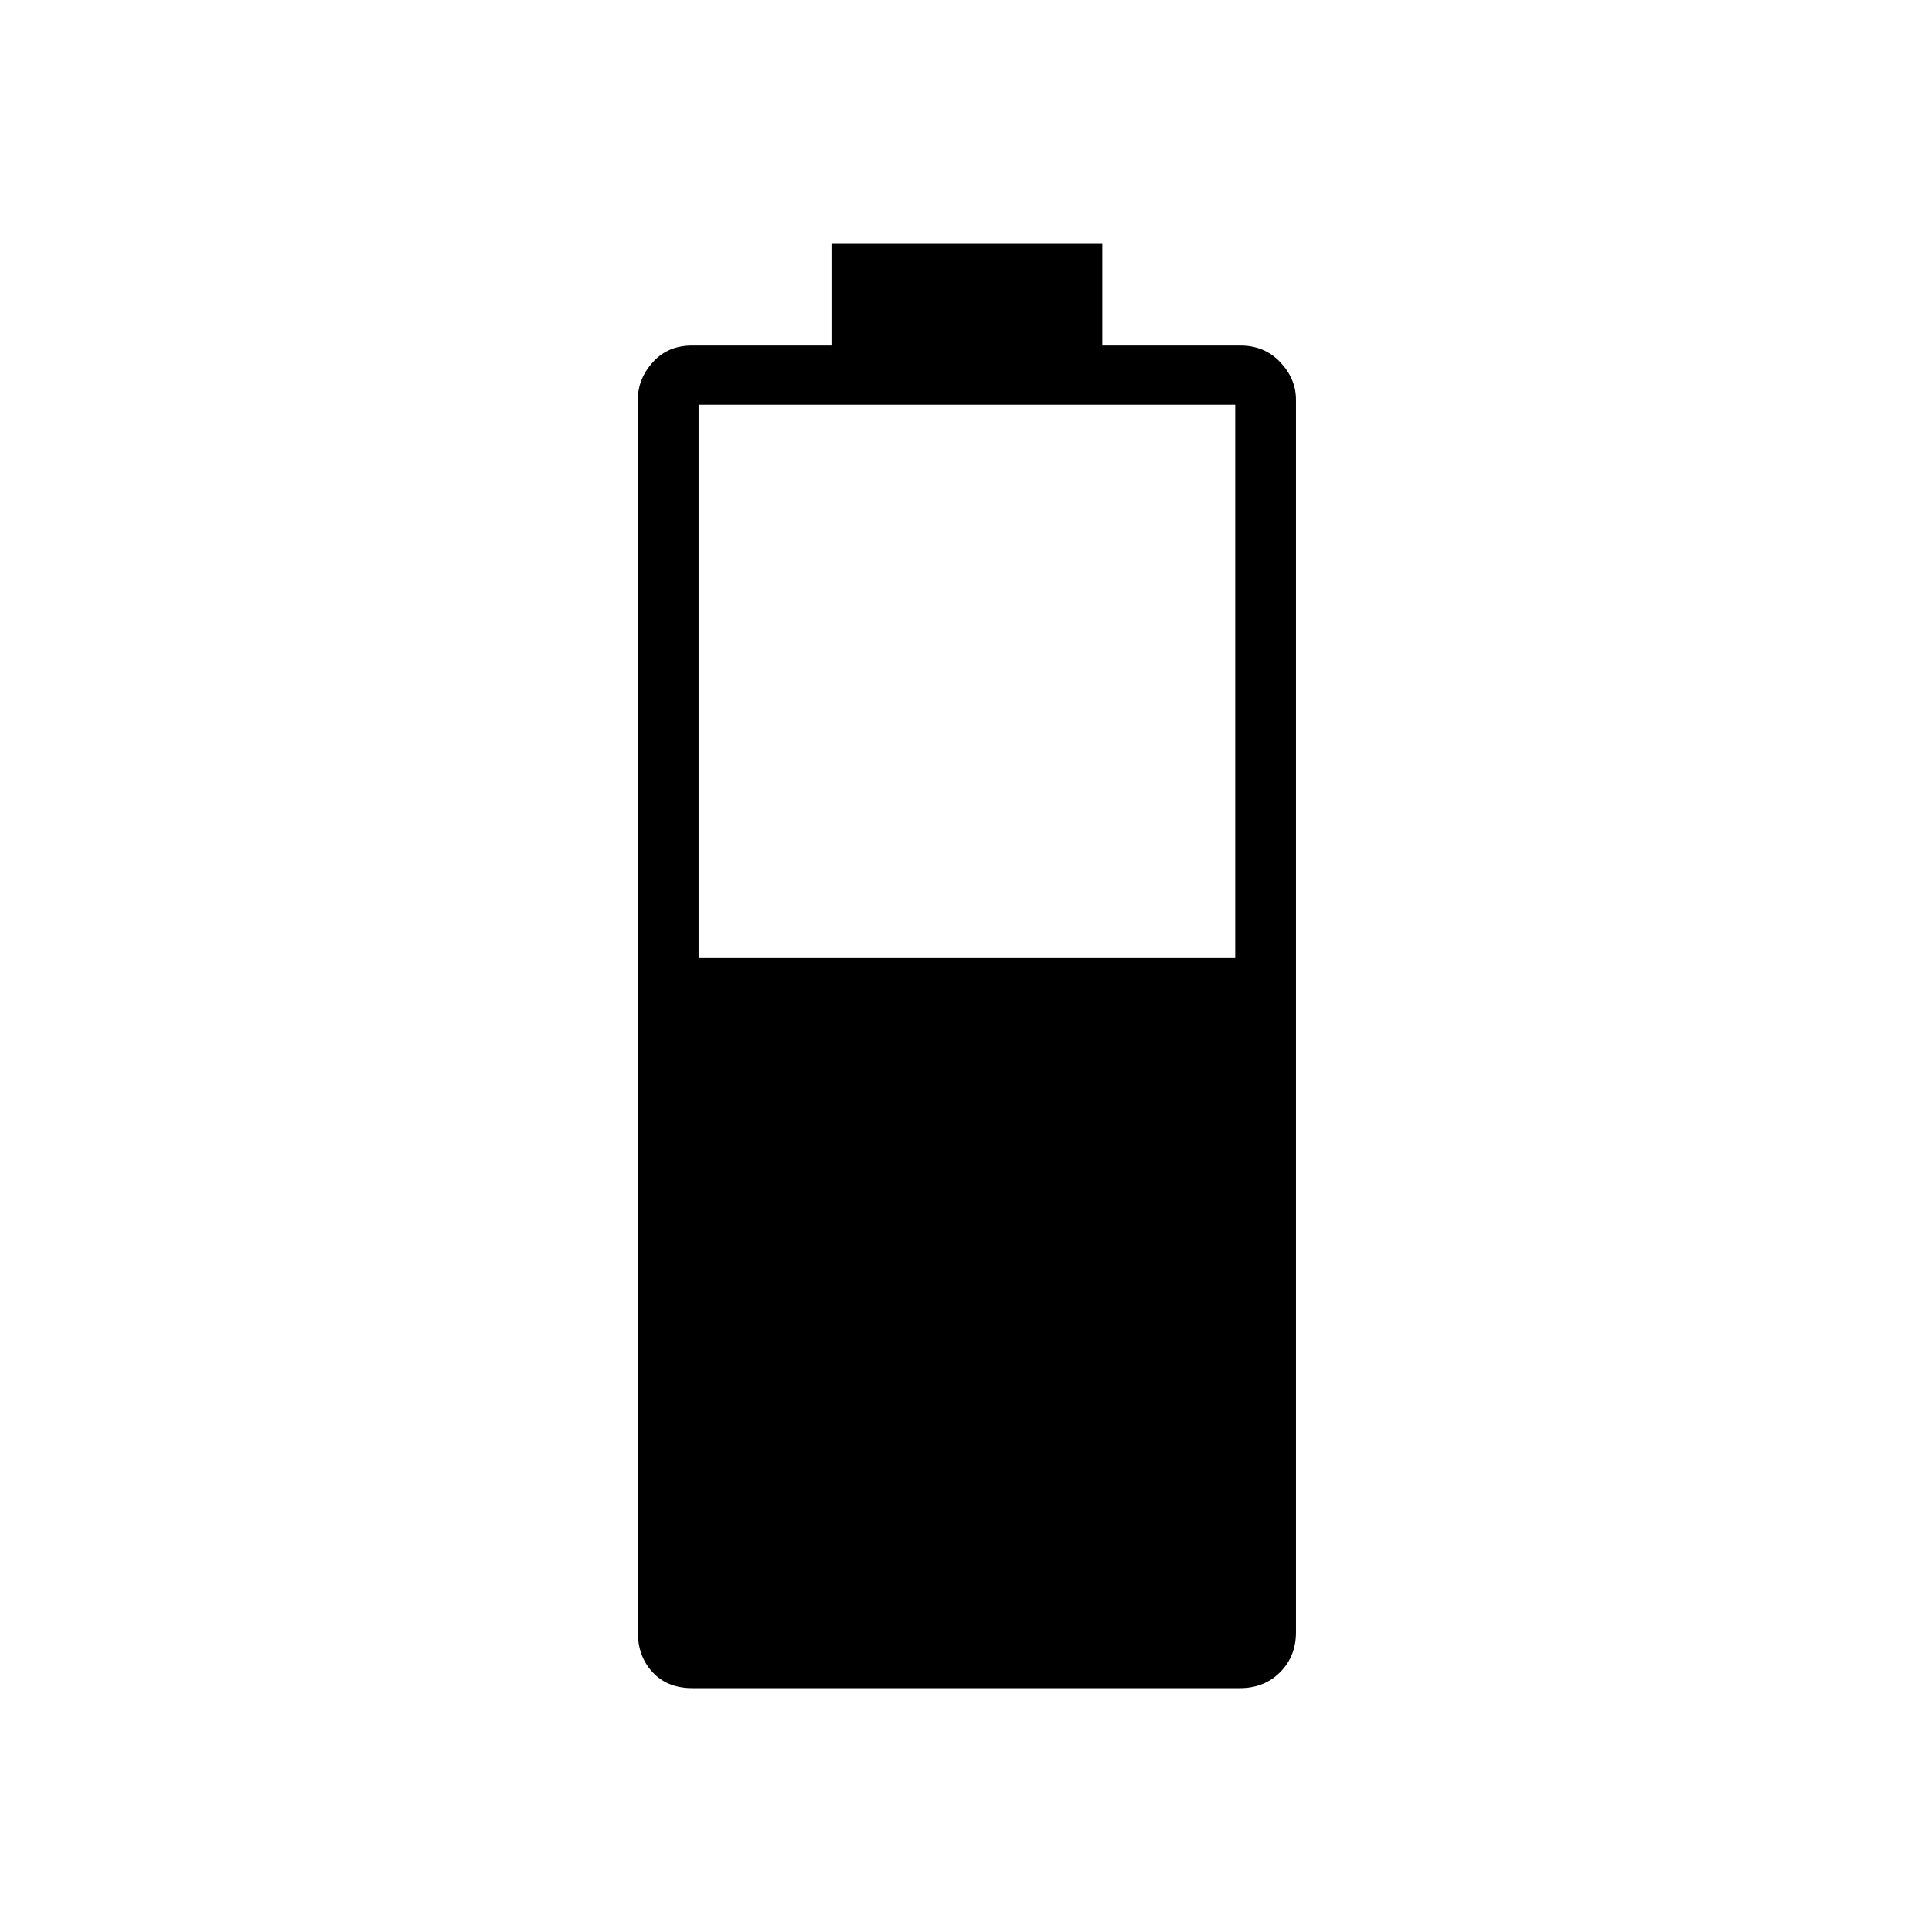 <svg xmlns="http://www.w3.org/2000/svg" height="48" viewBox="0 -960 960 960" width="48"><path d="M344.01-121.15q-12.36 0-19.72-7.91-7.37-7.9-7.37-19.94v-612.35q0-10.4 7.46-18.68 7.47-8.28 19.5-8.28h69.27v-50.54h134.58v50.54h68.54q12.08 0 19.88 8.28 7.81 8.28 7.81 18.68V-149q0 12.04-7.9 19.94-7.91 7.91-19.94 7.91H344.01Zm3.11-362.73h266.65v-275H347.12v275Z"/></svg>